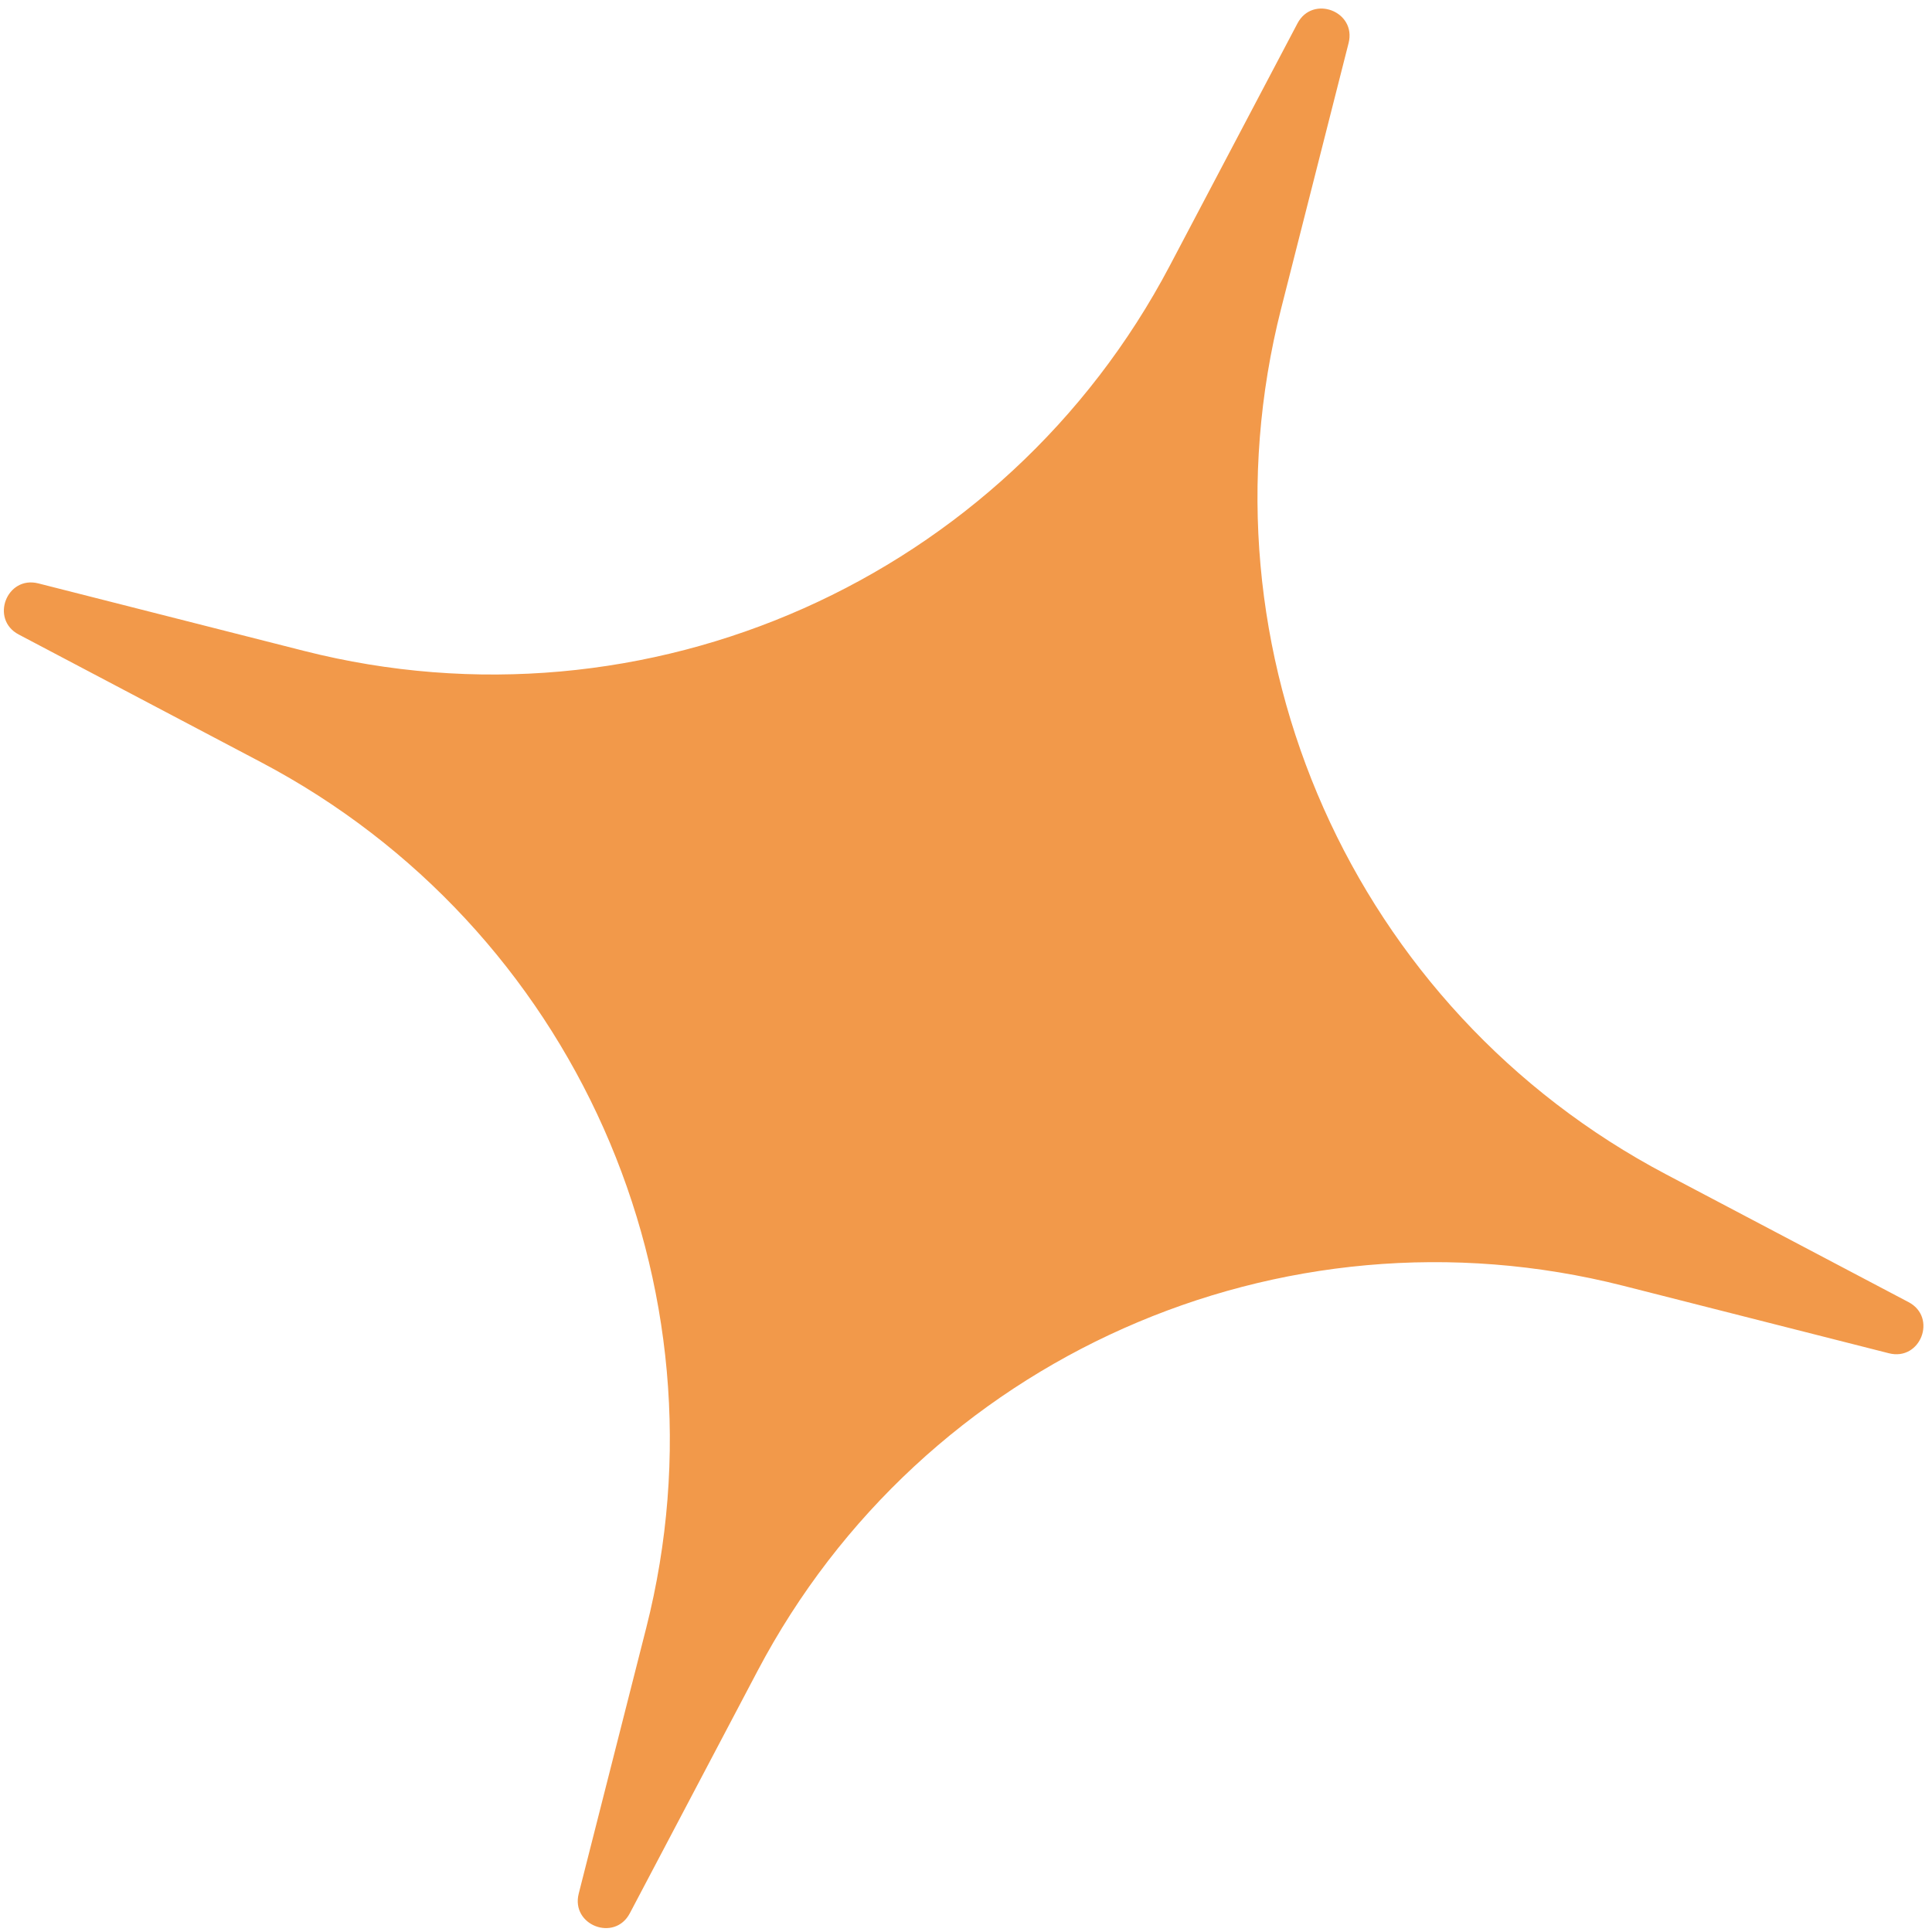 <svg width="64" height="64" viewBox="0 0 64 64" fill="none" xmlns="http://www.w3.org/2000/svg">
<path d="M20.864 63.379C20.36 64.336 18.904 63.777 19.171 62.728L21.406 53.931C24.292 42.572 19.018 30.715 8.65 25.251L0.62 21.019C-0.337 20.514 0.222 19.059 1.271 19.326L10.068 21.561C21.427 24.447 33.285 19.173 38.749 8.805L42.98 0.775C43.485 -0.182 44.94 0.377 44.674 1.426L42.439 10.223C39.553 21.582 44.826 33.44 55.195 38.904L63.224 43.135C64.181 43.64 63.622 45.095 62.574 44.829L53.776 42.594C42.417 39.708 30.56 44.981 25.096 55.349L20.864 63.379Z" fill="#F2994A"/>
</svg>
